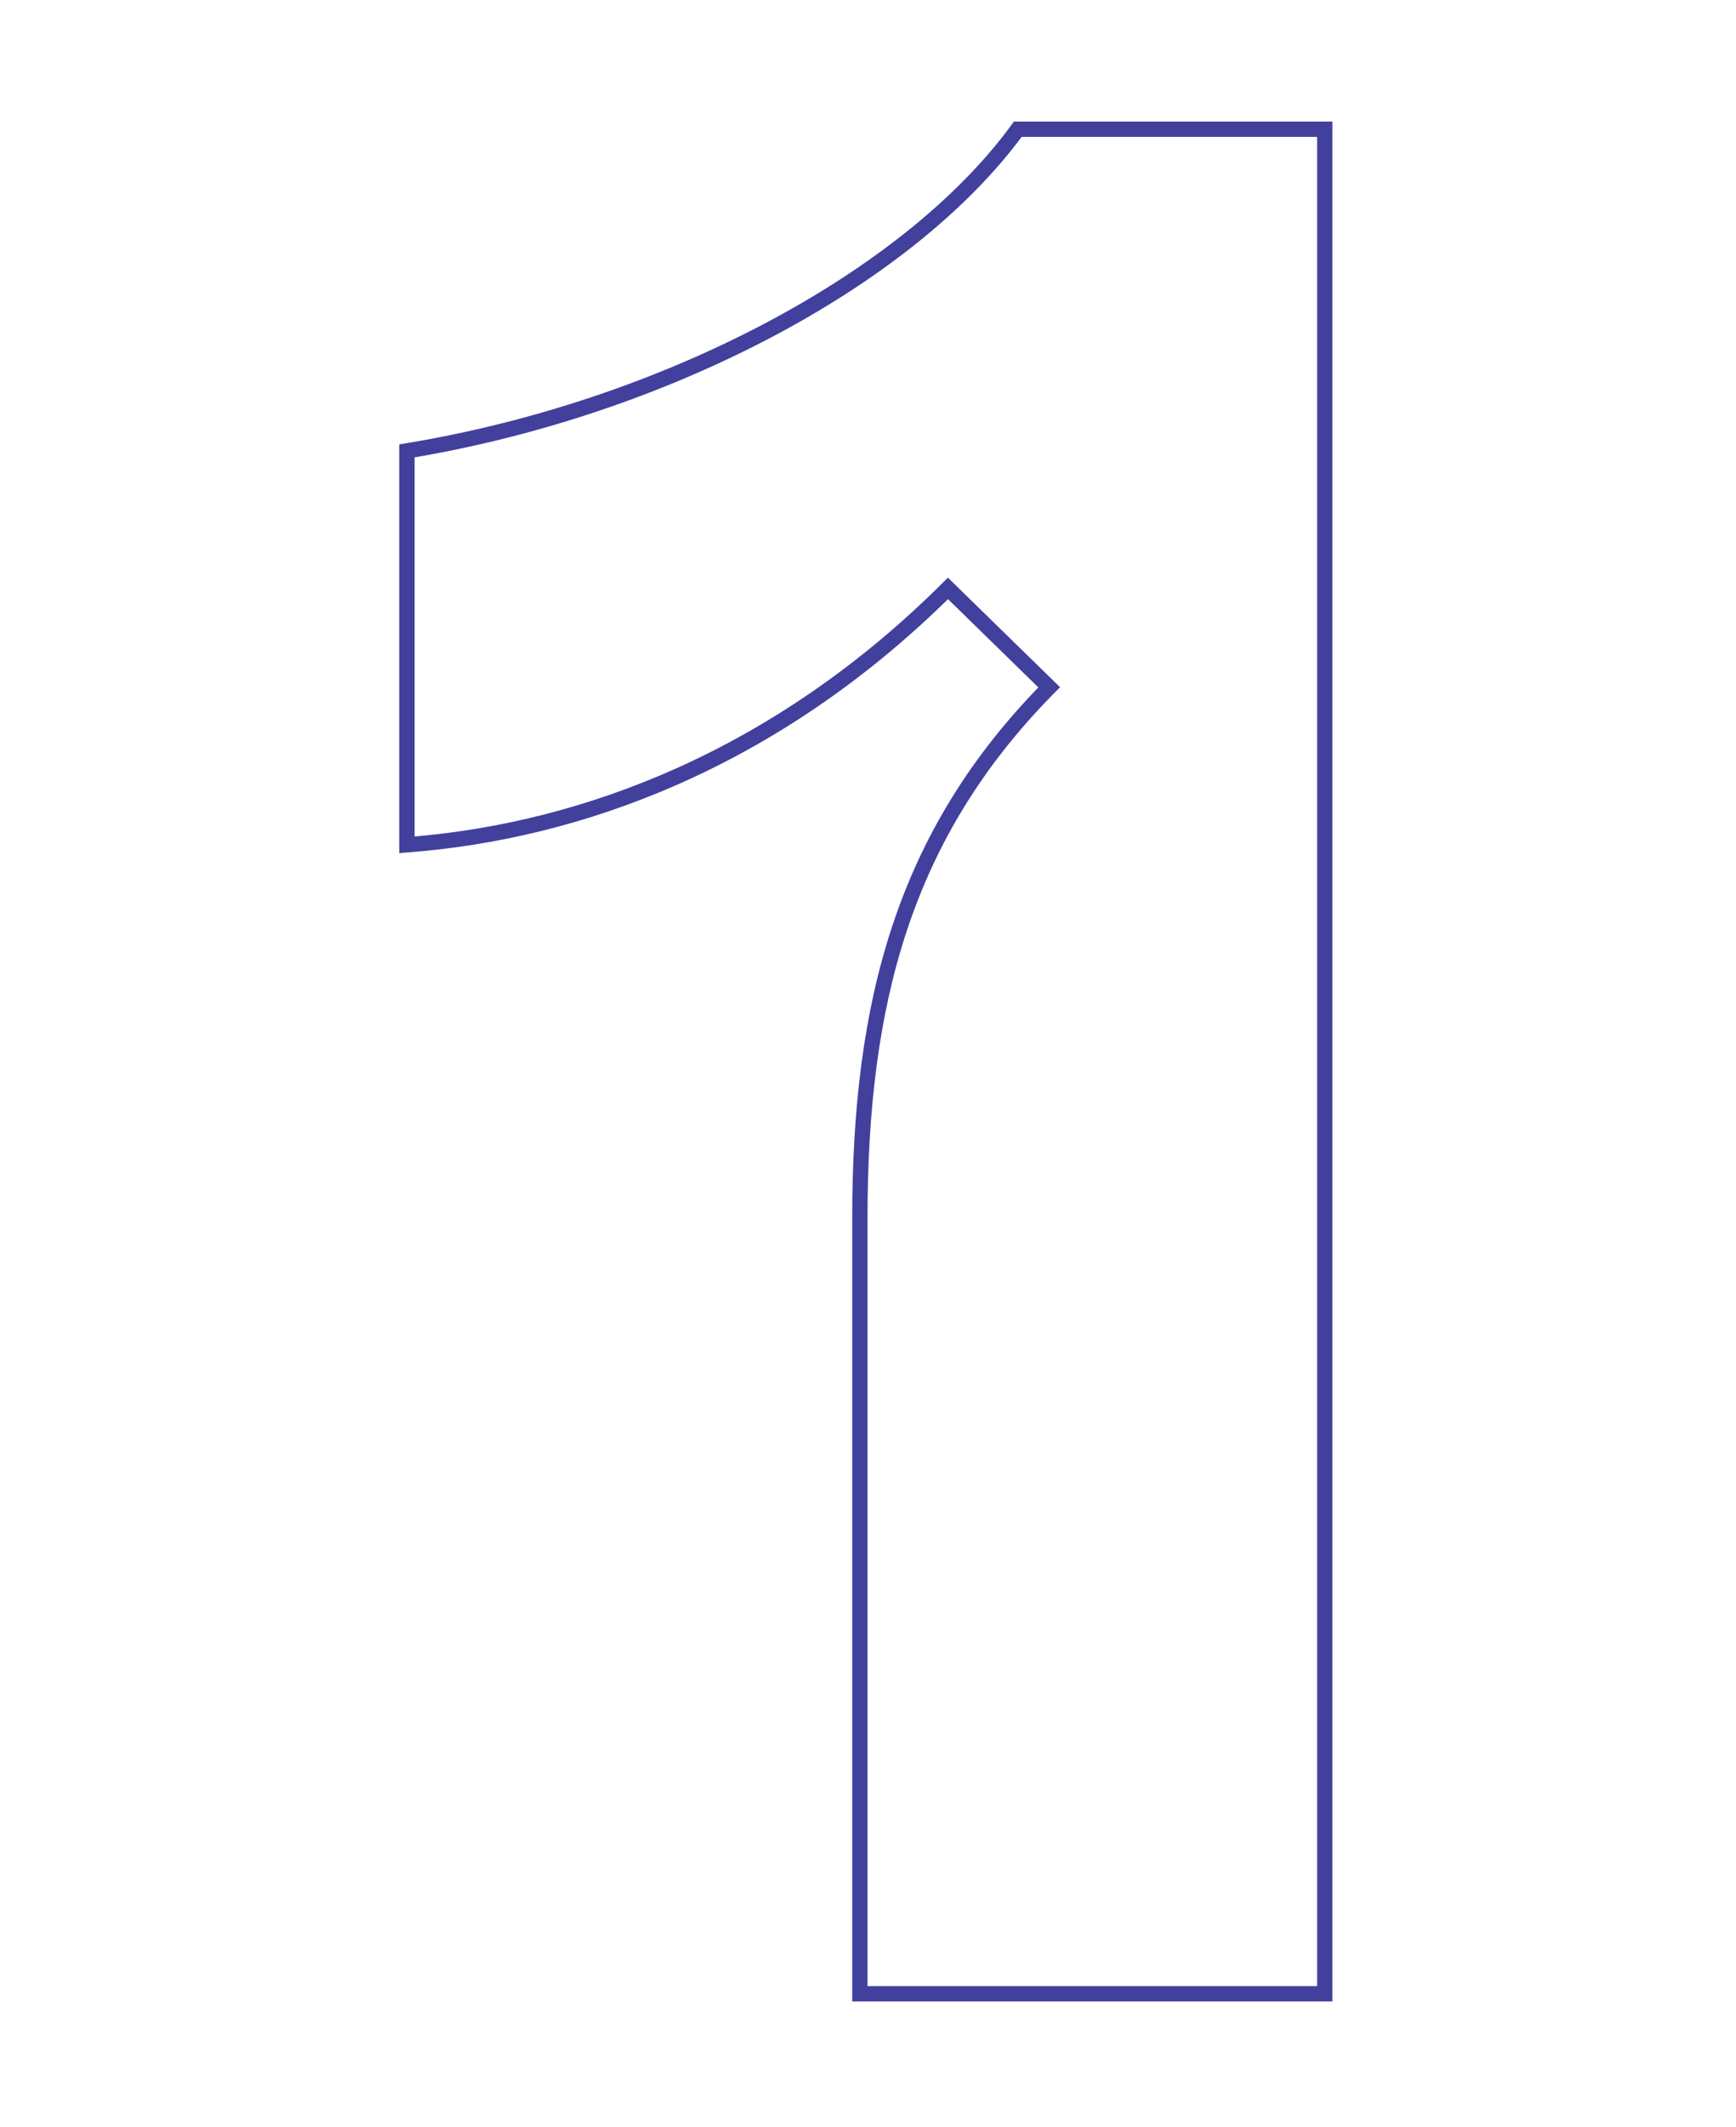 <svg width="400" height="490" viewBox="0 0 400 490" fill="none" xmlns="http://www.w3.org/2000/svg">
<path fill-rule="evenodd" clip-rule="evenodd" d="M306 460H197.364V280.569C197.364 230.734 207.582 192.065 240.666 158.319L218.43 136.602C178.141 176.446 133.086 192.226 94.647 195.282L93 195.413V103.207L94.275 102.994C152.631 93.251 208.352 64.04 233.67 29.622L234.127 29H306V460ZM218.42 134.457L242.832 158.3C242.833 158.3 242.832 158.3 242.832 158.3C242.472 158.661 242.114 159.023 241.758 159.386C209.043 192.753 198.89 230.978 198.89 280.569V458.472H304.474V30.528H234.898C209.265 65.375 153.116 94.72 94.526 104.501V193.758C95.033 193.718 95.542 193.675 96.052 193.63C134.167 190.278 178.671 174.274 218.42 134.457Z" fill="#42409D"/>
<path d="M242.832 158.3C242.832 158.3 242.833 158.3 242.832 158.3ZM242.832 158.3C242.472 158.661 242.114 159.023 241.758 159.386C209.043 192.753 198.89 230.978 198.89 280.569V458.472H304.474V30.528H234.898C209.265 65.375 153.116 94.72 94.526 104.501V193.758C95.033 193.718 95.542 193.675 96.052 193.63C134.167 190.278 178.671 174.274 218.42 134.457L242.832 158.3ZM306 460H197.364V280.569C197.364 230.734 207.582 192.065 240.666 158.319L218.43 136.602C178.141 176.446 133.086 192.226 94.647 195.282L93 195.413V103.207L94.275 102.994C152.631 93.251 208.352 64.04 233.67 29.622L234.127 29H306V460Z" stroke="#42409D" stroke-width="2"/>
</svg>

